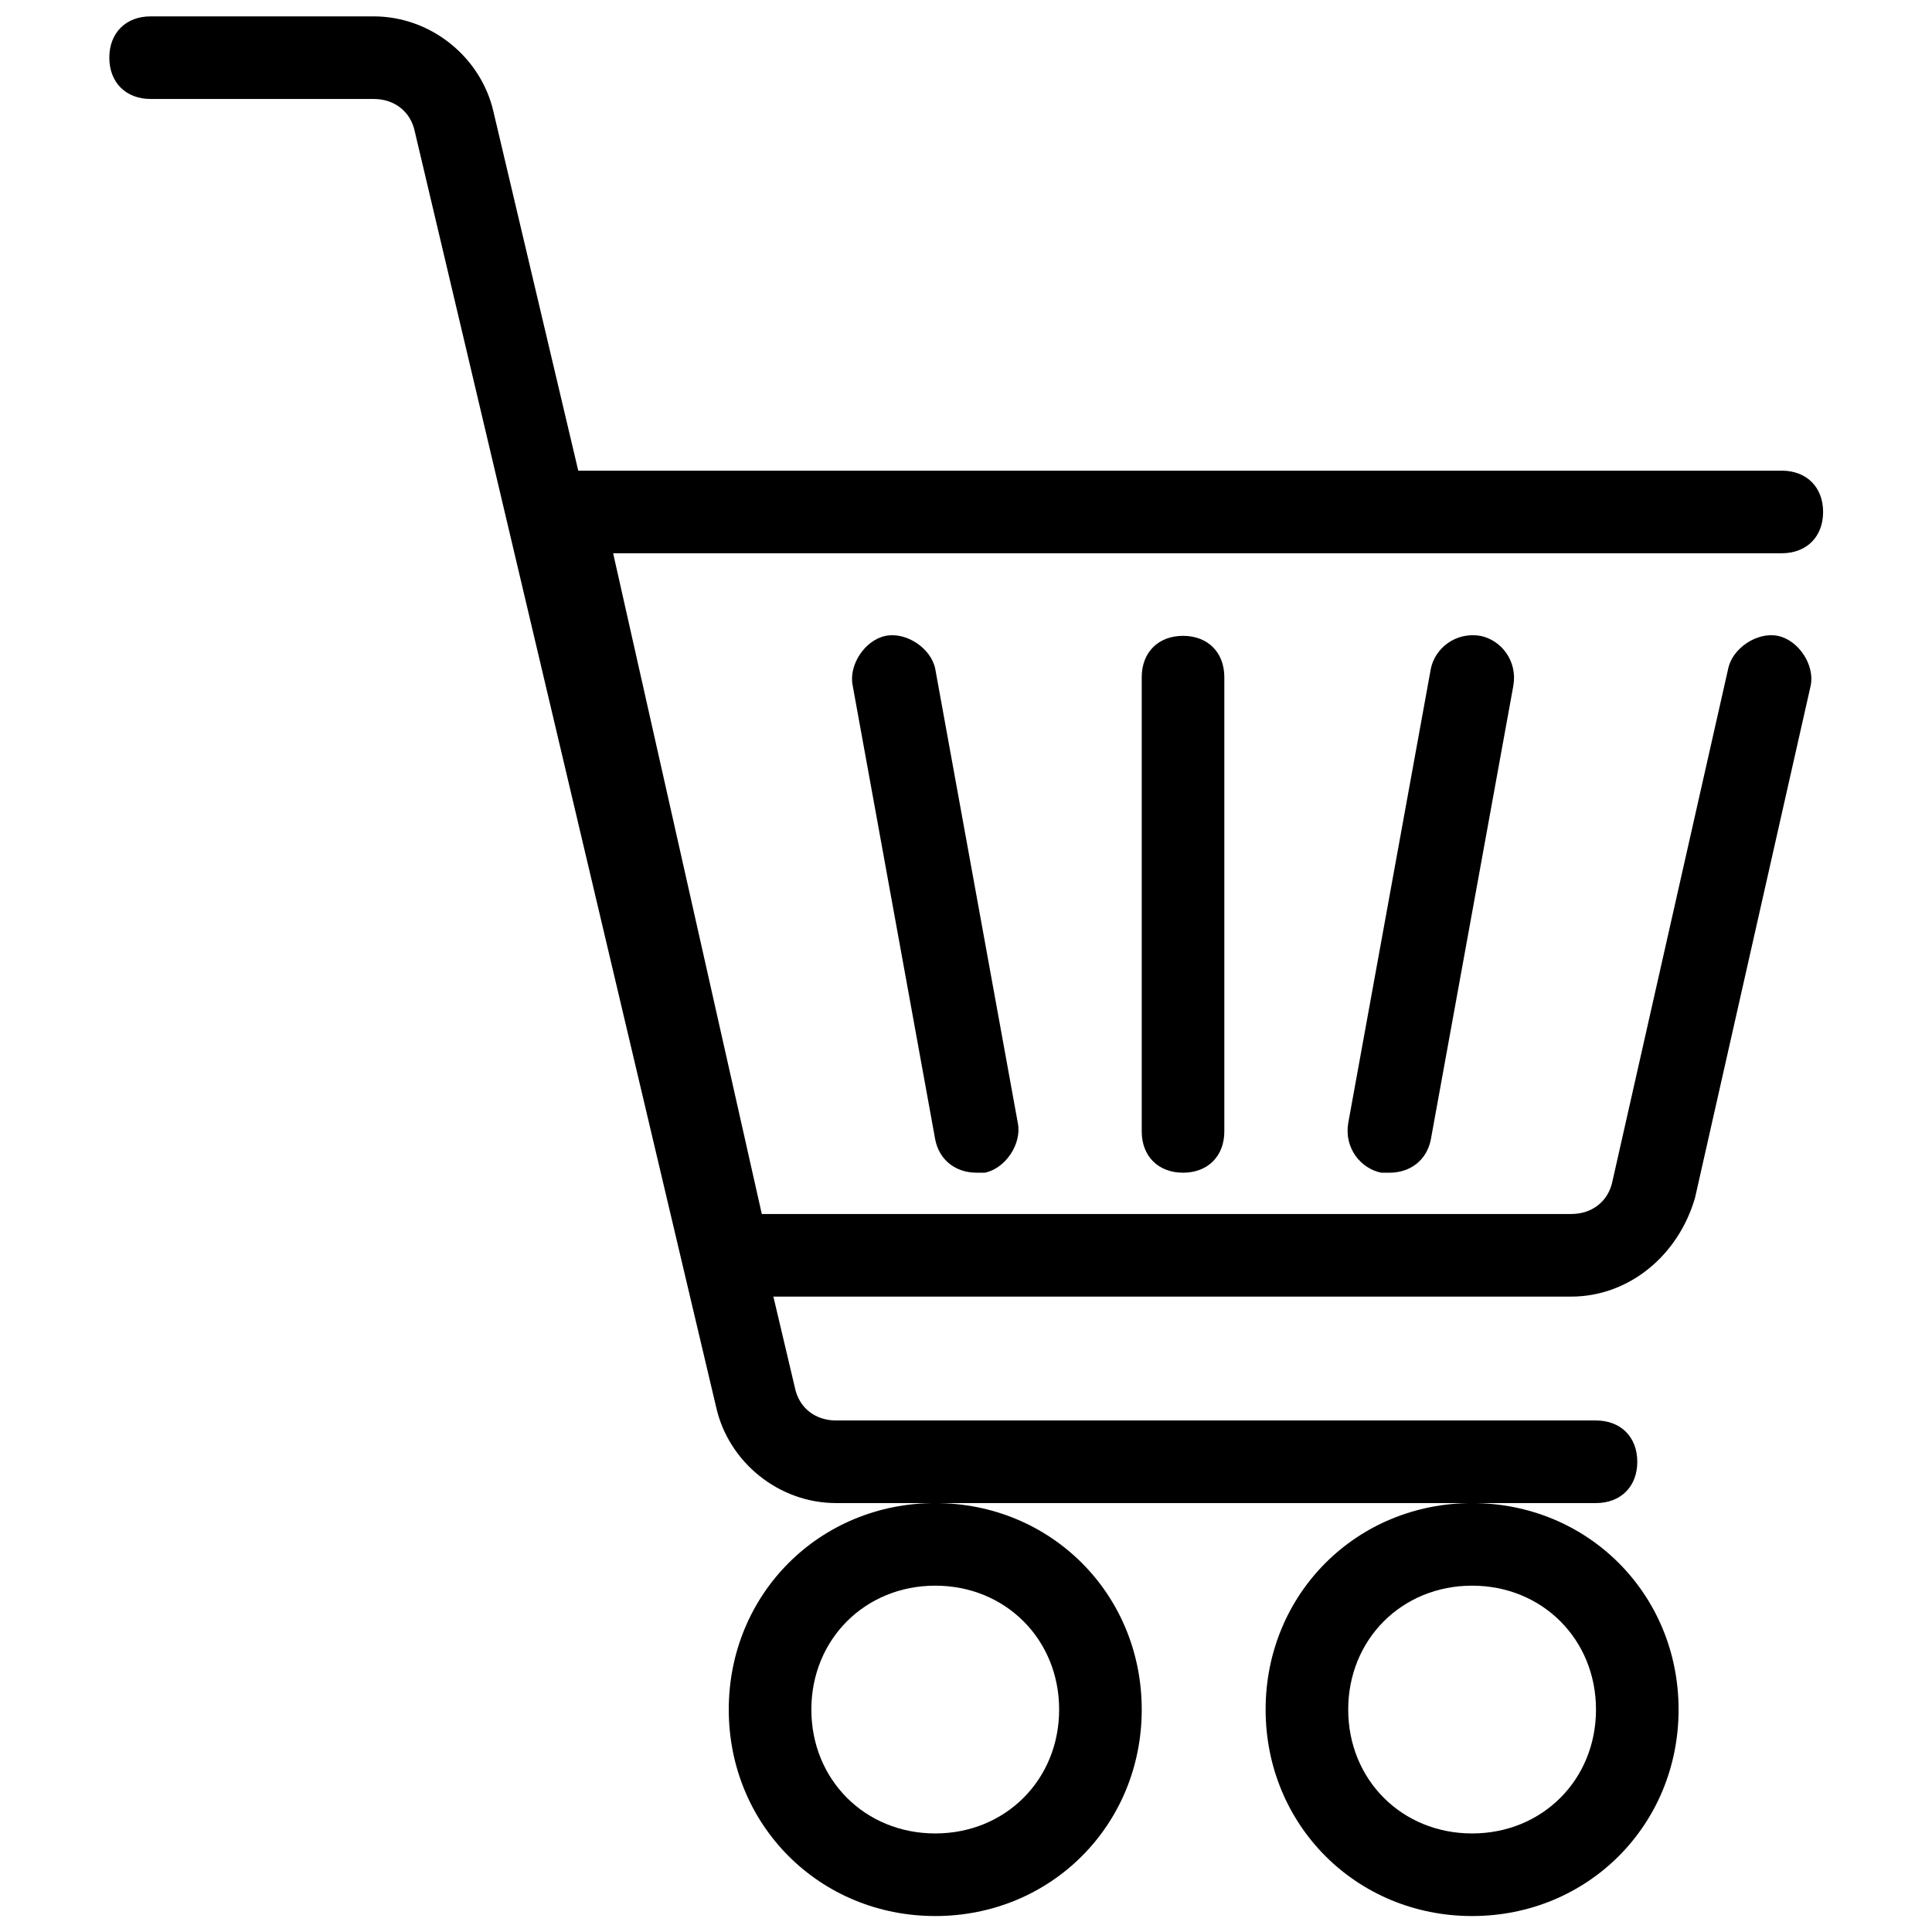 <?xml version="1.0" encoding="UTF-8" standalone="no"?>
<!DOCTYPE svg PUBLIC "-//W3C//DTD SVG 1.1//EN" "http://www.w3.org/Graphics/SVG/1.1/DTD/svg11.dtd">
<svg width="100%" height="100%" viewBox="0 0 700 700" version="1.1" xmlns="http://www.w3.org/2000/svg" xmlns:xlink="http://www.w3.org/1999/xlink" xml:space="preserve" xmlns:serif="http://www.serif.com/" style="fill-rule:evenodd;clip-rule:evenodd;stroke-linejoin:round;stroke-miterlimit:2;">
    <g transform="matrix(1.71,0,0,1.71,-248.424,-248.424)">
        <g transform="matrix(1,0,0,1,2.19,70.002)">
            <path d="M476,350L297.5,350C293.125,350 289.625,347.375 288.75,343L253.75,185.5C252.875,182.875 253.75,180.25 255.5,178.5C257.25,176.75 259.875,175 262.5,175L520.62,175C525.87,175 529.37,178.5 529.37,183.75C529.37,189 525.87,192.5 520.62,192.5L273,192.5L304.5,332.5L476,332.5C480.375,332.5 483.875,329.875 484.75,325.5L509.25,217C510.125,212.625 515.375,209.125 519.75,210C524.125,210.875 527.625,216.125 526.75,220.5L502.25,329C498.75,341.25 488.25,350 476,350Z" style="fill-rule:nonzero;"/>
        </g>
        <g transform="matrix(1,0,0,1,2.19,70.002)">
            <path d="M481.25,393.75L320.25,393.75C308,393.75 297.5,385 294.875,373.625L231,103.245C230.125,98.87 226.625,96.245 222.25,96.245L175,96.245C169.75,96.245 166.25,92.745 166.25,87.495C166.25,82.245 169.75,78.745 175,78.745L222.25,78.745C234.5,78.745 245,87.495 247.625,98.87L311.5,369.25C312.375,373.625 315.875,376.25 320.25,376.25L481.25,376.25C486.5,376.25 490,379.75 490,385C490,390.25 486.5,393.75 481.25,393.75Z" style="fill-rule:nonzero;"/>
        </g>
        <g transform="matrix(1,0,0,1,2.19,70.002)">
            <path d="M341.25,481.25C316.75,481.25 297.5,462 297.5,437.5C297.5,413 316.75,393.75 341.25,393.75C365.75,393.75 385,413 385,437.5C385,462 365.75,481.25 341.25,481.25ZM341.25,411.25C326.375,411.25 315,422.625 315,437.5C315,452.375 326.375,463.75 341.25,463.75C356.125,463.75 367.5,452.375 367.5,437.5C367.5,422.625 356.125,411.25 341.25,411.25Z" style="fill-rule:nonzero;"/>
        </g>
        <g transform="matrix(1,0,0,1,2.19,70.002)">
            <path d="M455,481.25C430.5,481.25 411.25,462 411.25,437.5C411.25,413 430.5,393.75 455,393.75C479.5,393.75 498.75,413 498.75,437.5C498.75,462 479.5,481.25 455,481.25ZM455,411.25C440.125,411.25 428.75,422.625 428.75,437.5C428.75,452.375 440.125,463.75 455,463.75C469.875,463.75 481.25,452.375 481.25,437.5C481.25,422.625 469.875,411.25 455,411.25Z" style="fill-rule:nonzero;"/>
        </g>
        <g transform="matrix(1,0,0,1,2.19,70.002)">
            <path d="M393.75,323.75C388.5,323.75 385,320.25 385,315L385,218.75C385,213.5 388.5,210 393.75,210C399,210 402.5,213.5 402.5,218.75L402.5,315C402.5,320.25 399,323.75 393.75,323.75Z" style="fill-rule:nonzero;"/>
        </g>
        <g transform="matrix(1,0,0,1,2.19,70.002)">
            <path d="M437.5,323.75L435.75,323.75C431.375,322.875 427.875,318.5 428.75,313.25L446.25,217C447.125,212.625 451.5,209.125 456.75,210C461.125,210.875 464.625,215.25 463.75,220.5L446.25,316.75C445.375,321.125 441.875,323.75 437.5,323.75Z" style="fill-rule:nonzero;"/>
        </g>
        <g transform="matrix(1,0,0,1,2.19,70.002)">
            <path d="M350,323.75C345.625,323.75 342.125,321.125 341.25,316.75L323.75,220.5C322.875,216.125 326.375,210.875 330.75,210C335.125,209.125 340.375,212.625 341.25,217L358.75,313.25C359.625,317.625 356.125,322.875 351.75,323.75L350,323.75Z" style="fill-rule:nonzero;"/>
        </g>
    </g>
</svg>
